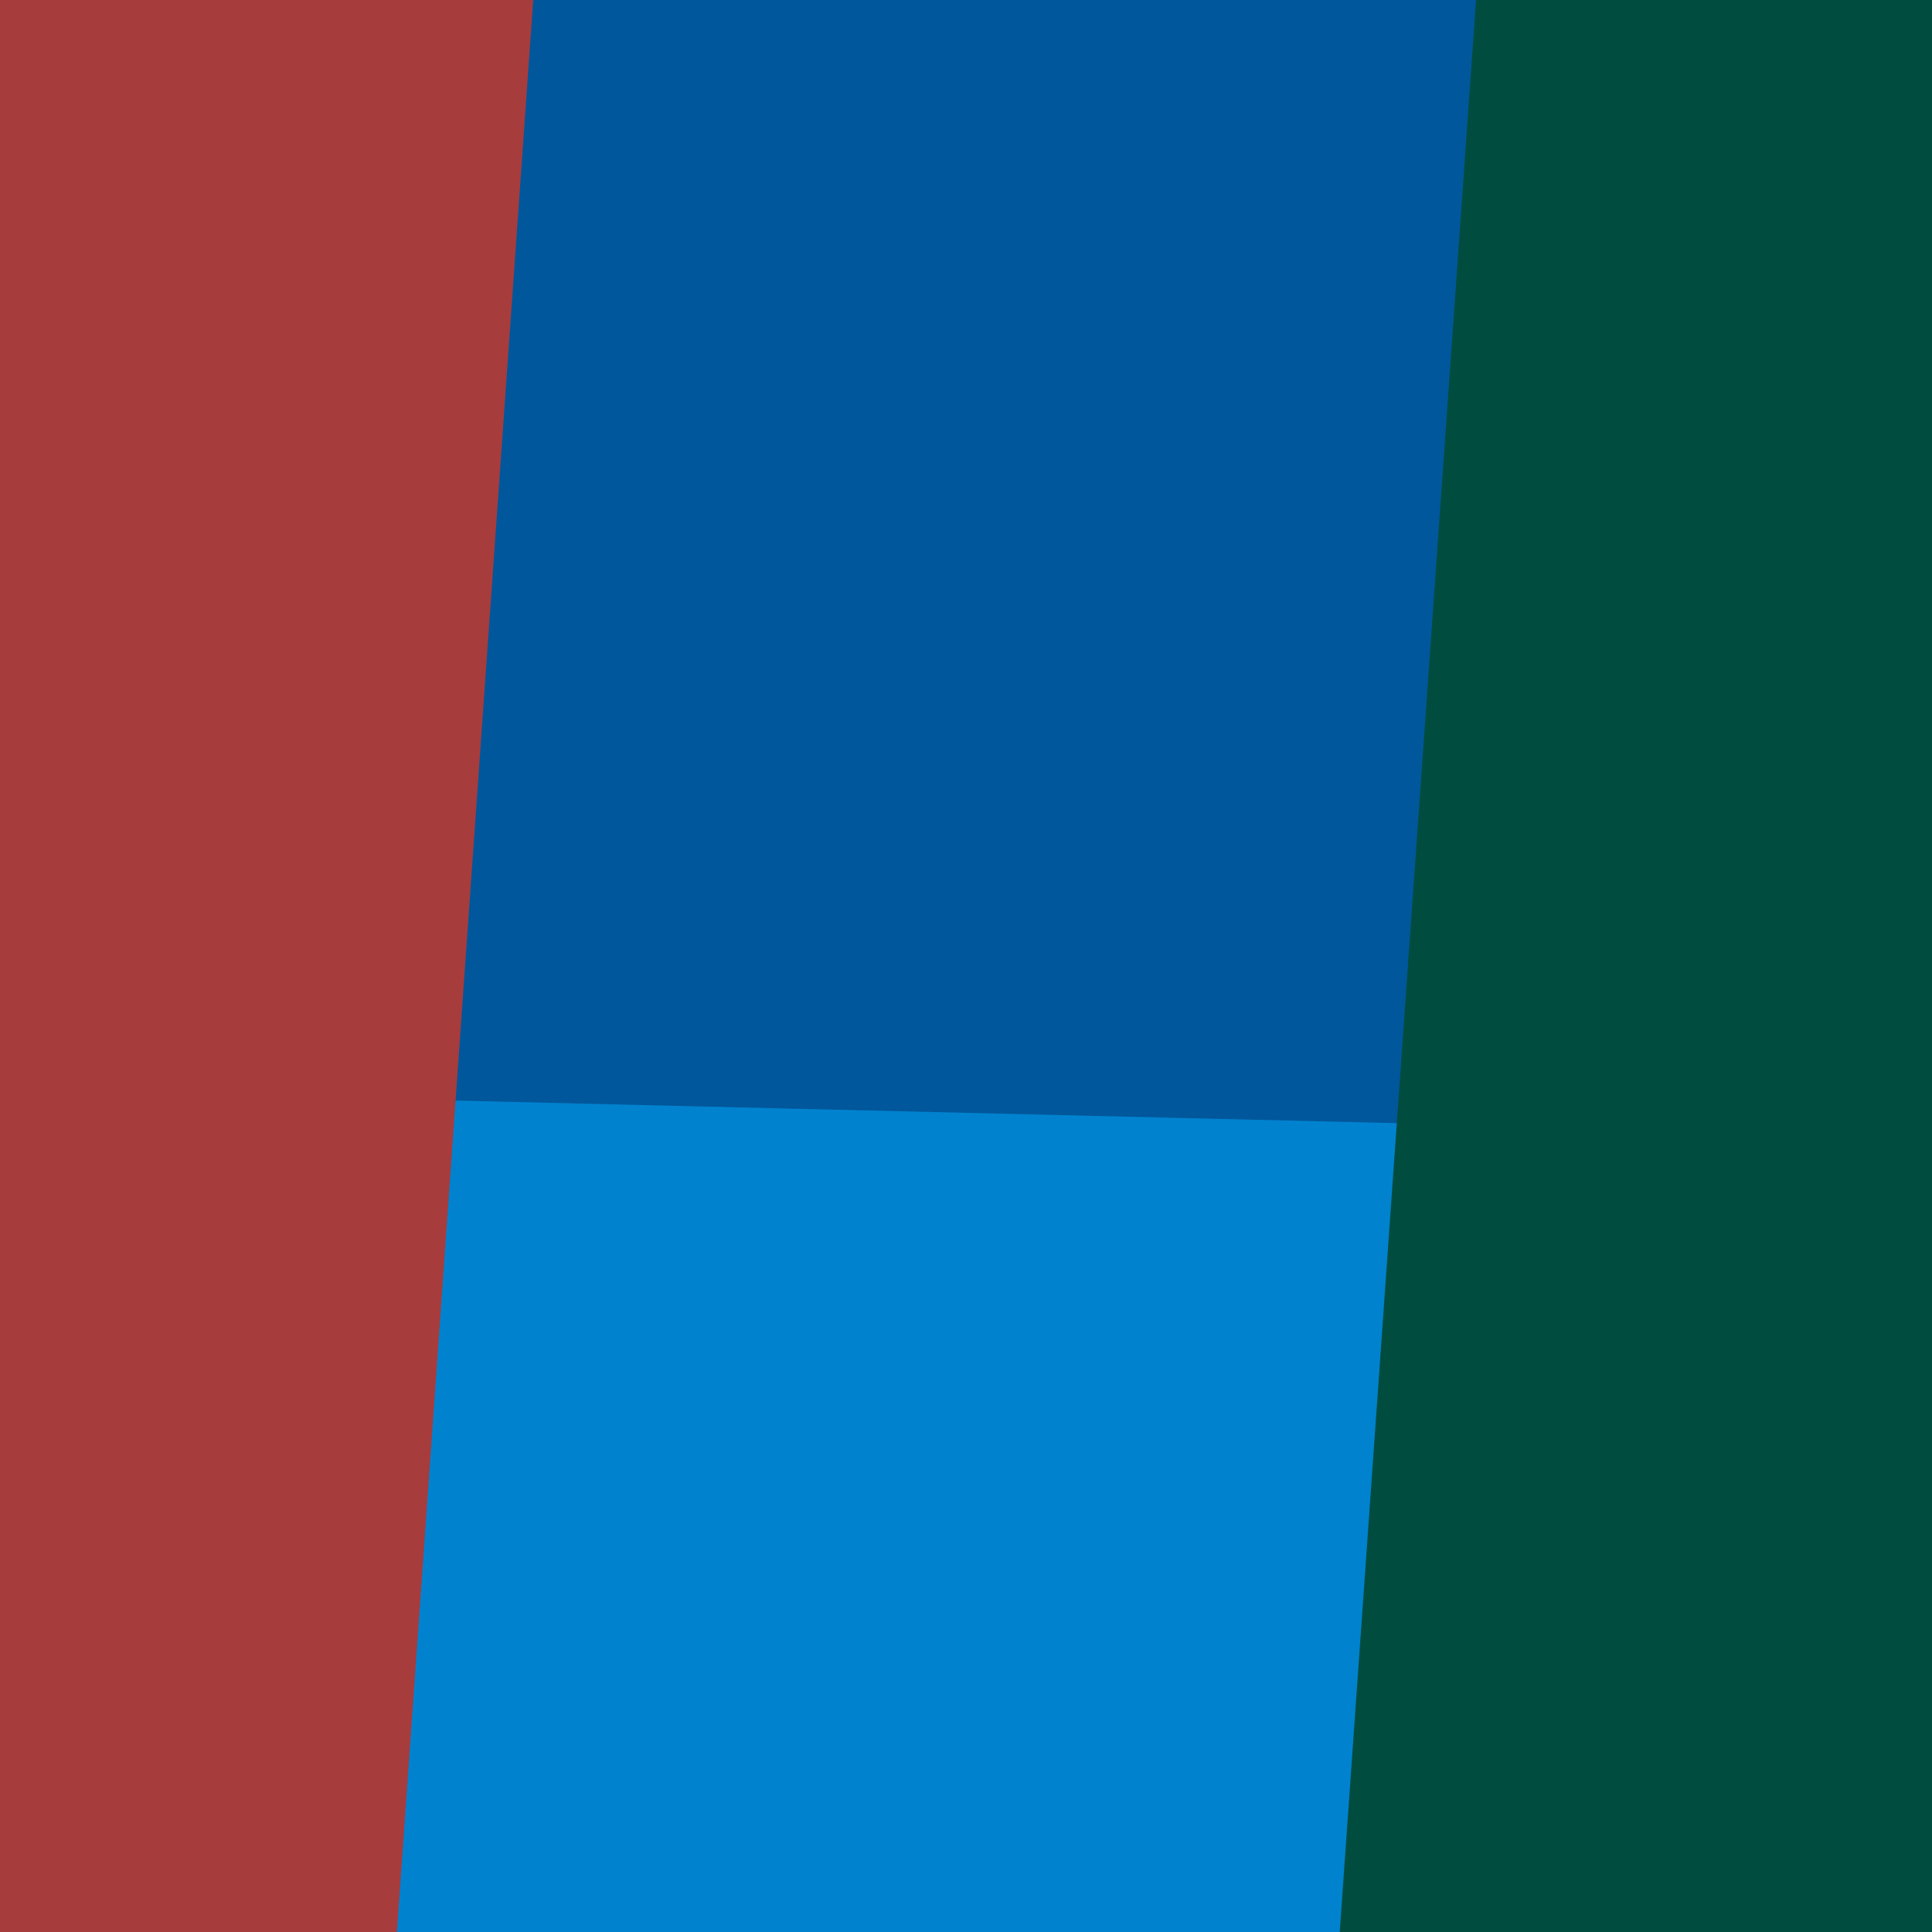 <svg width="1000" height="1000" viewBox="0 0 1000 1000" fill="none" xmlns="http://www.w3.org/2000/svg">
<rect x="0" y="0" width="1000" height="1000" fill="#333333" stroke="none"/>
<g clip-path="url(#clip0)">
<rect width="1000" height="1000" transform="translate(0 1000) rotate(-90)" fill="white"/>
<rect width="999.998" height="1000" transform="matrix(-8.83148e-08 -1 -1 2.22928e-06 1000 999.998)" fill="#01579B"/>
<path d="M1000 999.998L1000 587.999L7.92736e-05 564.001L0 1000L1000 999.998Z" fill="#0082CF"/>
<path d="M1000 999.998L1000 0L764 0.002L693.44 1000L1000 999.998Z" fill="#004D40" style="mix-blend-mode:overlay"/>
<path d="M0 999.998L0 0.001L276 0L205.441 999.998L0 999.998Z" fill="#A73C3C" style="mix-blend-mode:overlay"/>
</g>
<defs>
<clipPath id="clip0">
<rect width="1000" height="1000" fill="white" transform="translate(0 1000) rotate(-90)"/>
</clipPath>
</defs>
</svg>
